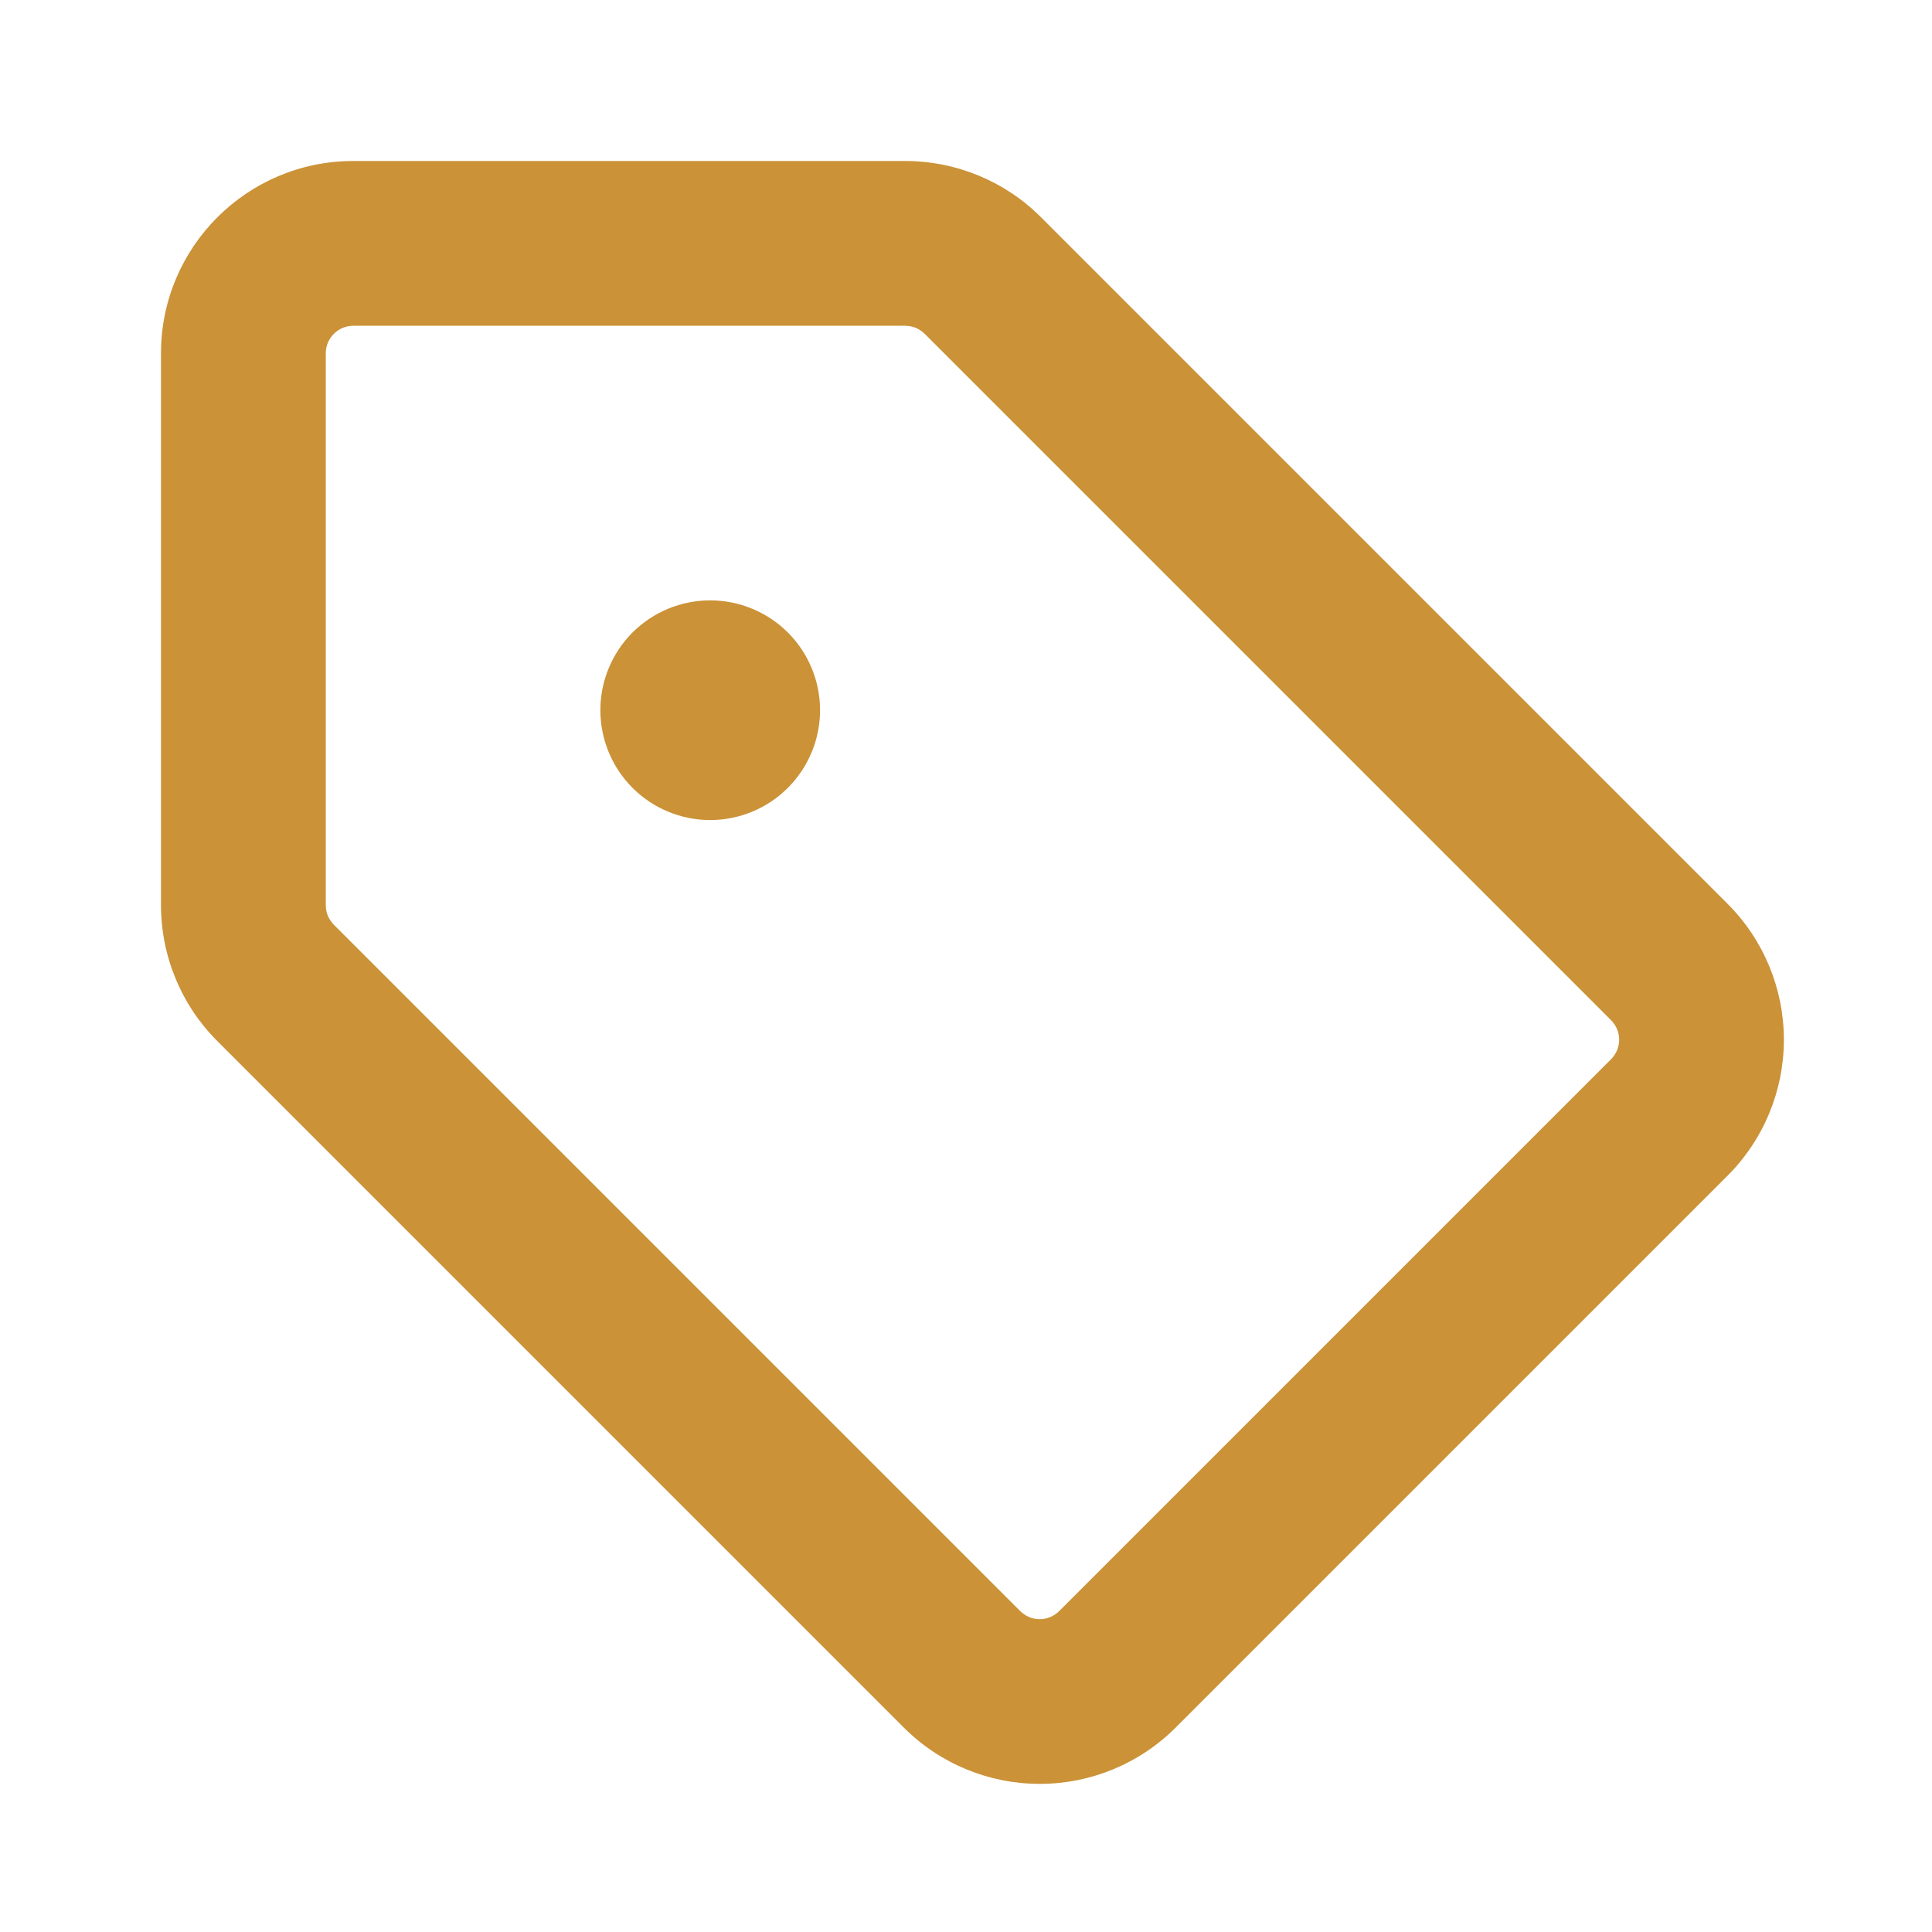 <svg width="24" height="24" viewBox="0 0 24 24" fill="none" xmlns="http://www.w3.org/2000/svg">
<path fill-rule="evenodd" clip-rule="evenodd" d="M4.047 11.244V4.388C4.047 4.297 4.083 4.211 4.147 4.147C4.211 4.083 4.297 4.047 4.388 4.047H11.244C11.289 4.047 11.333 4.055 11.375 4.072C11.416 4.09 11.454 4.115 11.486 4.146L20.014 12.674C20.045 12.706 20.07 12.743 20.088 12.785C20.105 12.826 20.114 12.871 20.114 12.916C20.114 12.96 20.105 13.005 20.088 13.046C20.07 13.088 20.045 13.126 20.014 13.157L13.157 20.014C13.126 20.045 13.088 20.07 13.046 20.088C13.005 20.105 12.96 20.114 12.916 20.114C12.871 20.114 12.826 20.105 12.785 20.088C12.743 20.07 12.706 20.045 12.674 20.014L4.146 11.486C4.115 11.454 4.09 11.416 4.072 11.375C4.055 11.333 4.047 11.289 4.047 11.244ZM2 11.244V4.388C2 3.07 3.07 2 4.388 2H11.244C11.877 2 12.486 2.251 12.933 2.7L21.461 11.228C21.909 11.676 22.16 12.283 22.16 12.916C22.16 13.549 21.909 14.156 21.461 14.604L14.604 21.461C14.156 21.909 13.549 22.16 12.916 22.16C12.283 22.16 11.676 21.909 11.228 21.461L2.7 12.933C2.478 12.712 2.302 12.448 2.182 12.158C2.062 11.869 2 11.558 2 11.244ZM8.822 7.458C8.46 7.458 8.113 7.602 7.857 7.857C7.602 8.113 7.458 8.46 7.458 8.822C7.458 9.184 7.602 9.531 7.857 9.787C8.113 10.043 8.46 10.187 8.822 10.187C9.184 10.187 9.531 10.043 9.787 9.787C10.043 9.531 10.187 9.184 10.187 8.822C10.187 8.46 10.043 8.113 9.787 7.857C9.531 7.602 9.184 7.458 8.822 7.458Z" fill="#CB9237"/>
</svg>
